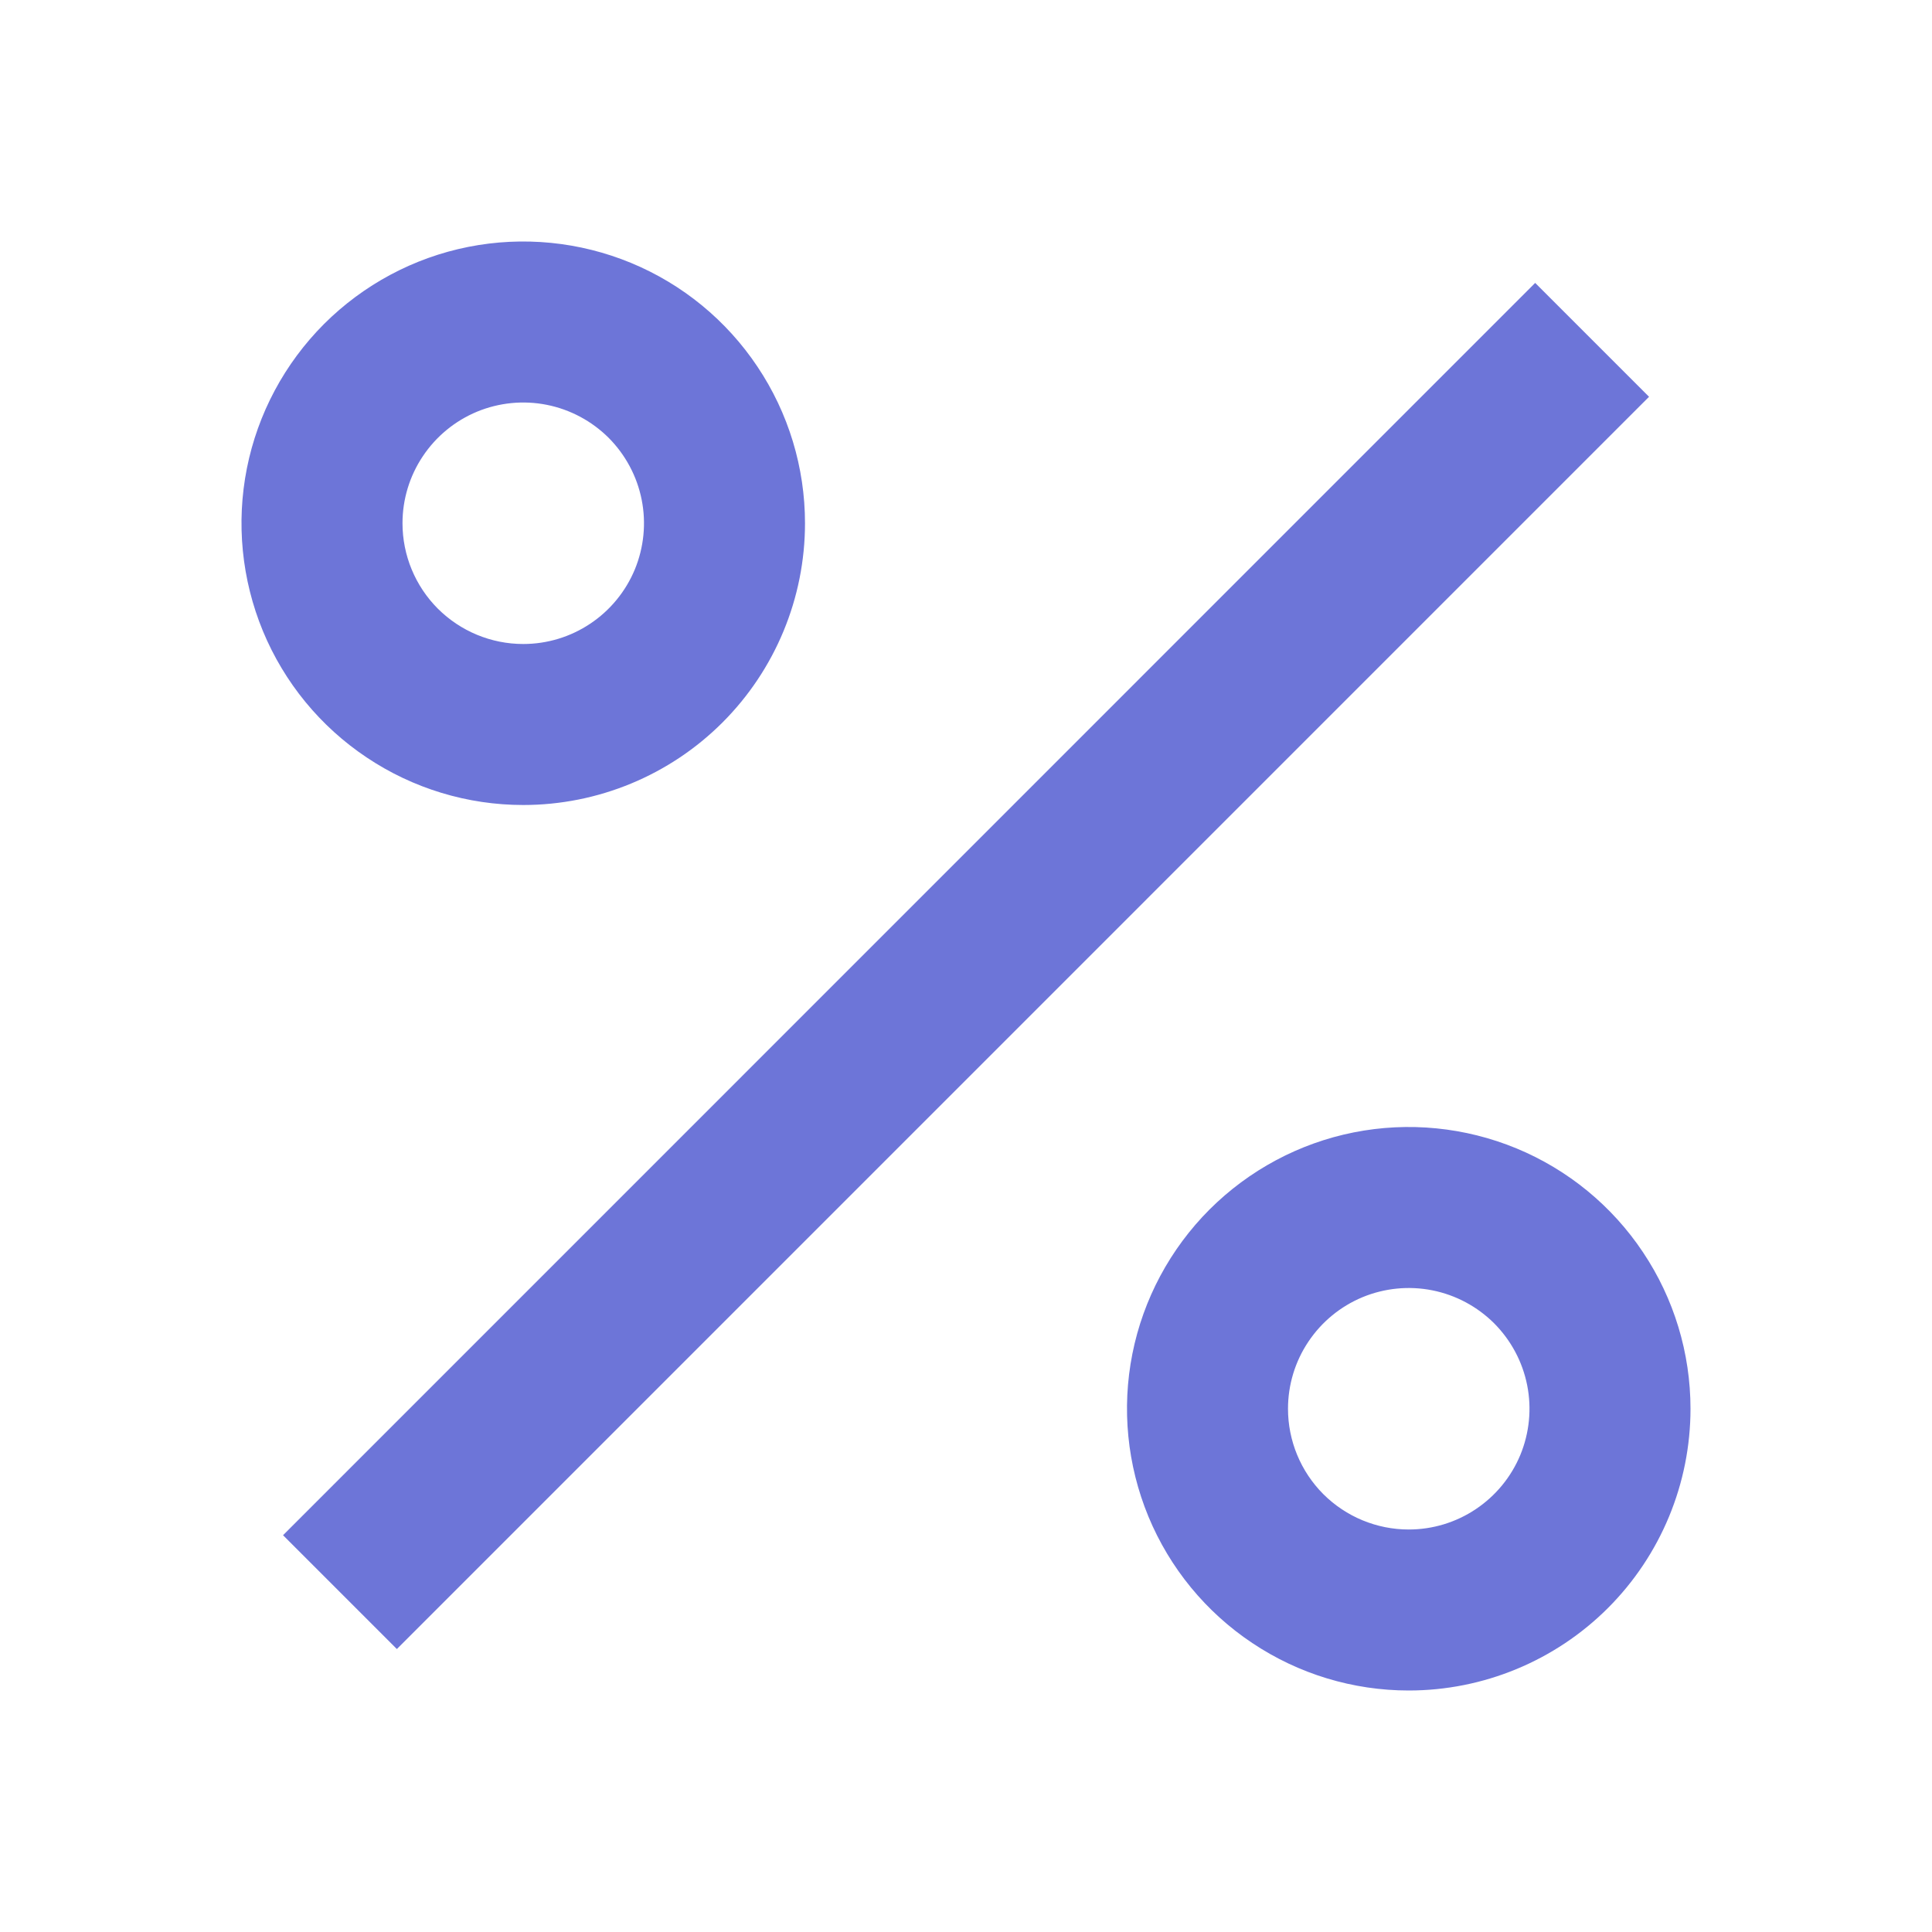 <svg width="24" height="24" viewBox="0 0 24 24" fill="none" xmlns="http://www.w3.org/2000/svg">
    <path d="M17.5 21C16.808 21 16.131 20.795 15.556 20.41C14.98 20.026 14.531 19.479 14.266 18.839C14.002 18.2 13.932 17.496 14.067 16.817C14.202 16.138 14.536 15.515 15.025 15.025C15.515 14.536 16.138 14.202 16.817 14.067C17.496 13.932 18.2 14.002 18.839 14.266C19.479 14.531 20.026 14.98 20.41 15.556C20.795 16.131 21 16.808 21 17.5C21 18.428 20.631 19.319 19.975 19.975C19.319 20.631 18.428 21 17.5 21ZM17.5 19C17.797 19 18.087 18.912 18.333 18.747C18.58 18.582 18.772 18.348 18.886 18.074C18.999 17.8 19.029 17.498 18.971 17.207C18.913 16.916 18.77 16.649 18.561 16.439C18.351 16.23 18.084 16.087 17.793 16.029C17.502 15.971 17.2 16.001 16.926 16.114C16.652 16.228 16.418 16.42 16.253 16.667C16.088 16.913 16 17.203 16 17.5C16 17.898 16.158 18.279 16.439 18.561C16.721 18.842 17.102 19 17.5 19ZM6.5 10C5.808 10 5.131 9.795 4.556 9.41C3.98 9.026 3.531 8.479 3.266 7.839C3.002 7.2 2.932 6.496 3.067 5.817C3.202 5.138 3.536 4.515 4.025 4.025C4.515 3.536 5.138 3.202 5.817 3.067C6.496 2.932 7.2 3.002 7.839 3.266C8.479 3.531 9.026 3.98 9.41 4.556C9.795 5.131 10 5.808 10 6.5C10 7.428 9.631 8.319 8.975 8.975C8.319 9.631 7.428 10 6.5 10ZM6.5 8C6.797 8 7.087 7.912 7.333 7.747C7.58 7.582 7.772 7.348 7.886 7.074C7.999 6.8 8.029 6.498 7.971 6.207C7.913 5.916 7.77 5.649 7.561 5.439C7.351 5.23 7.084 5.087 6.793 5.029C6.502 4.971 6.2 5.001 5.926 5.114C5.652 5.228 5.418 5.42 5.253 5.667C5.088 5.913 5 6.203 5 6.5C5 6.898 5.158 7.279 5.439 7.561C5.721 7.842 6.102 8 6.5 8ZM19.071 3.515L20.485 4.929L4.93 20.485L3.516 19.071L19.07 3.515H19.071Z" fill="#6D75D8"/>
</svg>
